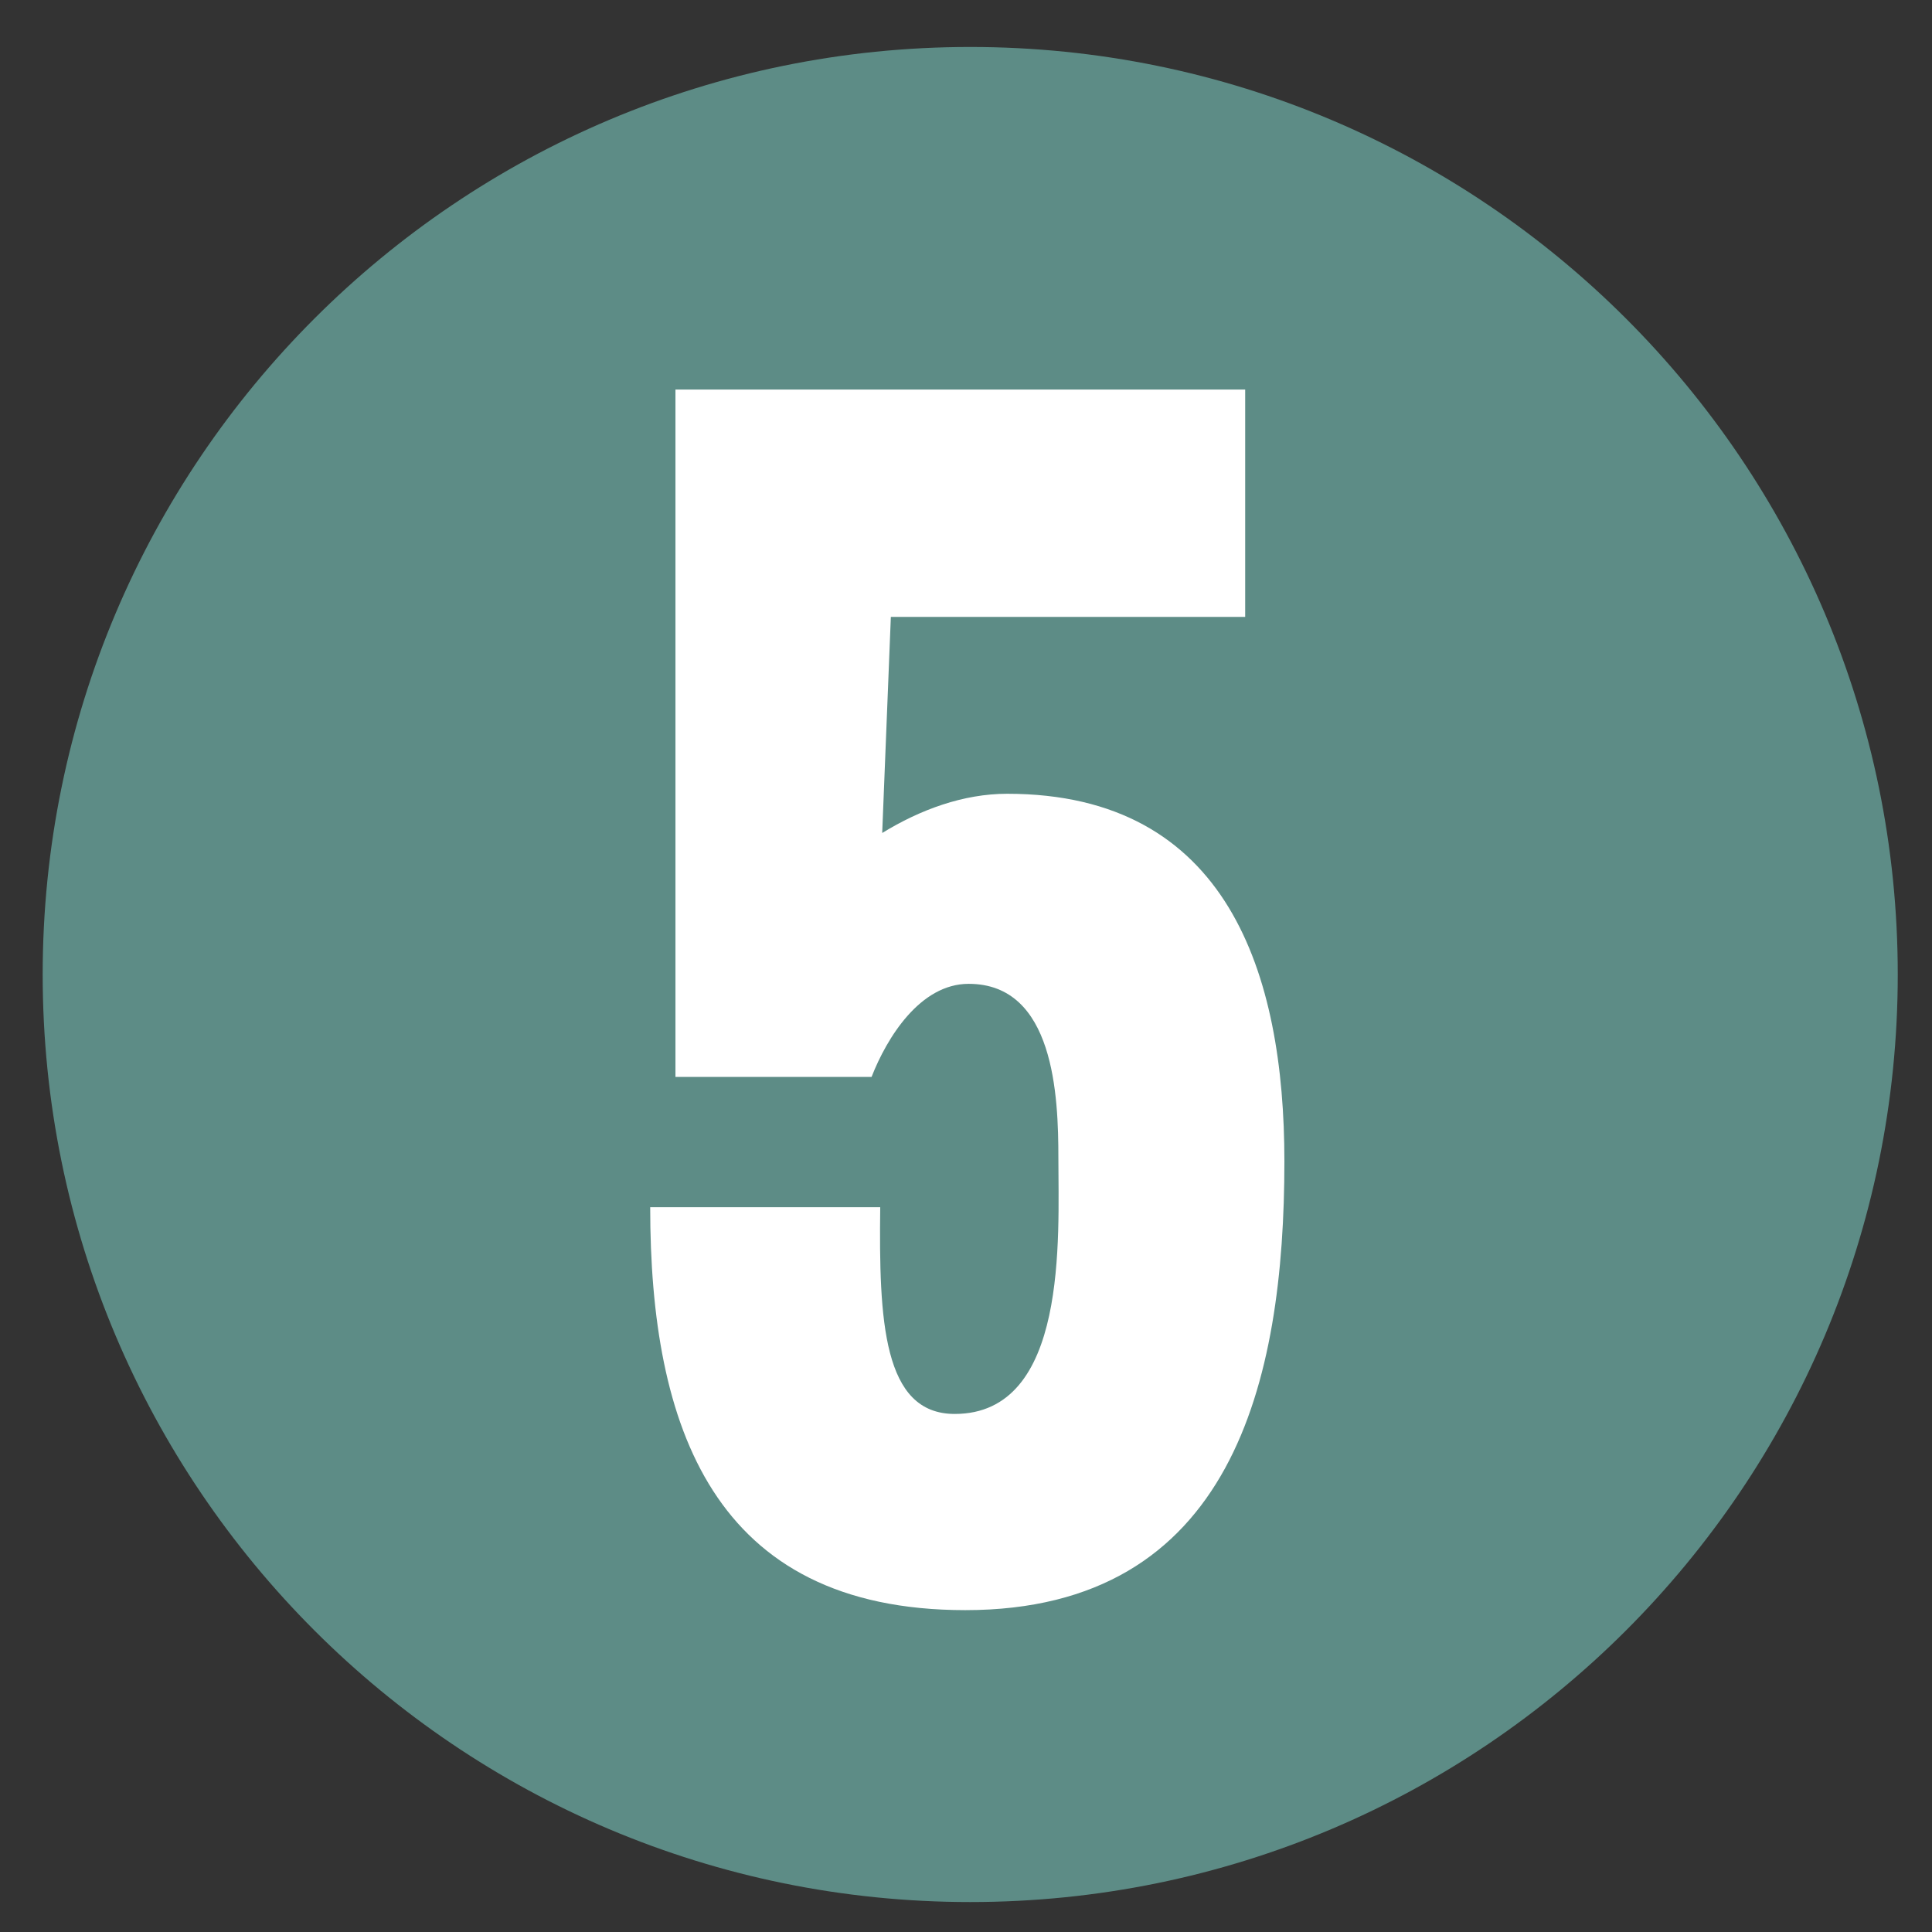 <?xml version="1.0" encoding="utf-8"?>
<!-- Generator: Adobe Illustrator 16.0.0, SVG Export Plug-In . SVG Version: 6.00 Build 0)  -->
<!DOCTYPE svg PUBLIC "-//W3C//DTD SVG 1.1//EN" "http://www.w3.org/Graphics/SVG/1.1/DTD/svg11.dtd">
<svg version="1.1" id="Layer_1" xmlns="http://www.w3.org/2000/svg" xmlns:xlink="http://www.w3.org/1999/xlink" x="0px" y="0px"
	 width="28.38px" height="28.38px" viewBox="-0.002 -0.065 28.38 28.38" enable-background="new -0.002 -0.065 28.38 28.38"
	 xml:space="preserve">
<rect x="-0.002" y="-0.065" width="28.38" height="28.38" fill="#333333" stroke="none"/>
<g>
	<g>
		<defs>
			<rect id="SVGID_1_" x="-0.25" y="-8.375" width="46.885" height="42.75"/>
		</defs>
		<clipPath id="SVGID_2_">
			<use xlink:href="#SVGID_1_"  overflow="visible"/>
		</clipPath>
		<path clip-path="url(#SVGID_2_)" fill="#5D8C86" d="M14.25,27.875c7.525,0,13.625-6.1,13.625-13.625
			c0-7.525-6.1-13.625-13.625-13.625c-7.525,0-13.625,6.1-13.625,13.625C0.625,21.775,6.725,27.875,14.25,27.875"/>
	</g>
</g>
<rect x="8.249" y="5.75" fill="none" width="23.75" height="19.875"/>
<g enable-background="new    ">
	<path fill="#FFFFFF" d="M9.549,17.668h3.379c-0.02,1.66,0.039,3.037,1.094,3.037c1.67,0,1.523-2.598,1.523-3.76
		c0-0.908-0.059-2.558-1.318-2.558c-0.713,0-1.201,0.791-1.426,1.367H9.92V5.657h8.369v3.34h-5.205l-0.127,3.174
		c0.557-0.342,1.191-0.576,1.836-0.576c3.242,0,4.072,2.646,4.072,5.4c0,3.232-0.762,6.592-4.688,6.592
		C10.467,23.586,9.549,20.881,9.549,17.668z"/>
</g>
</svg>
